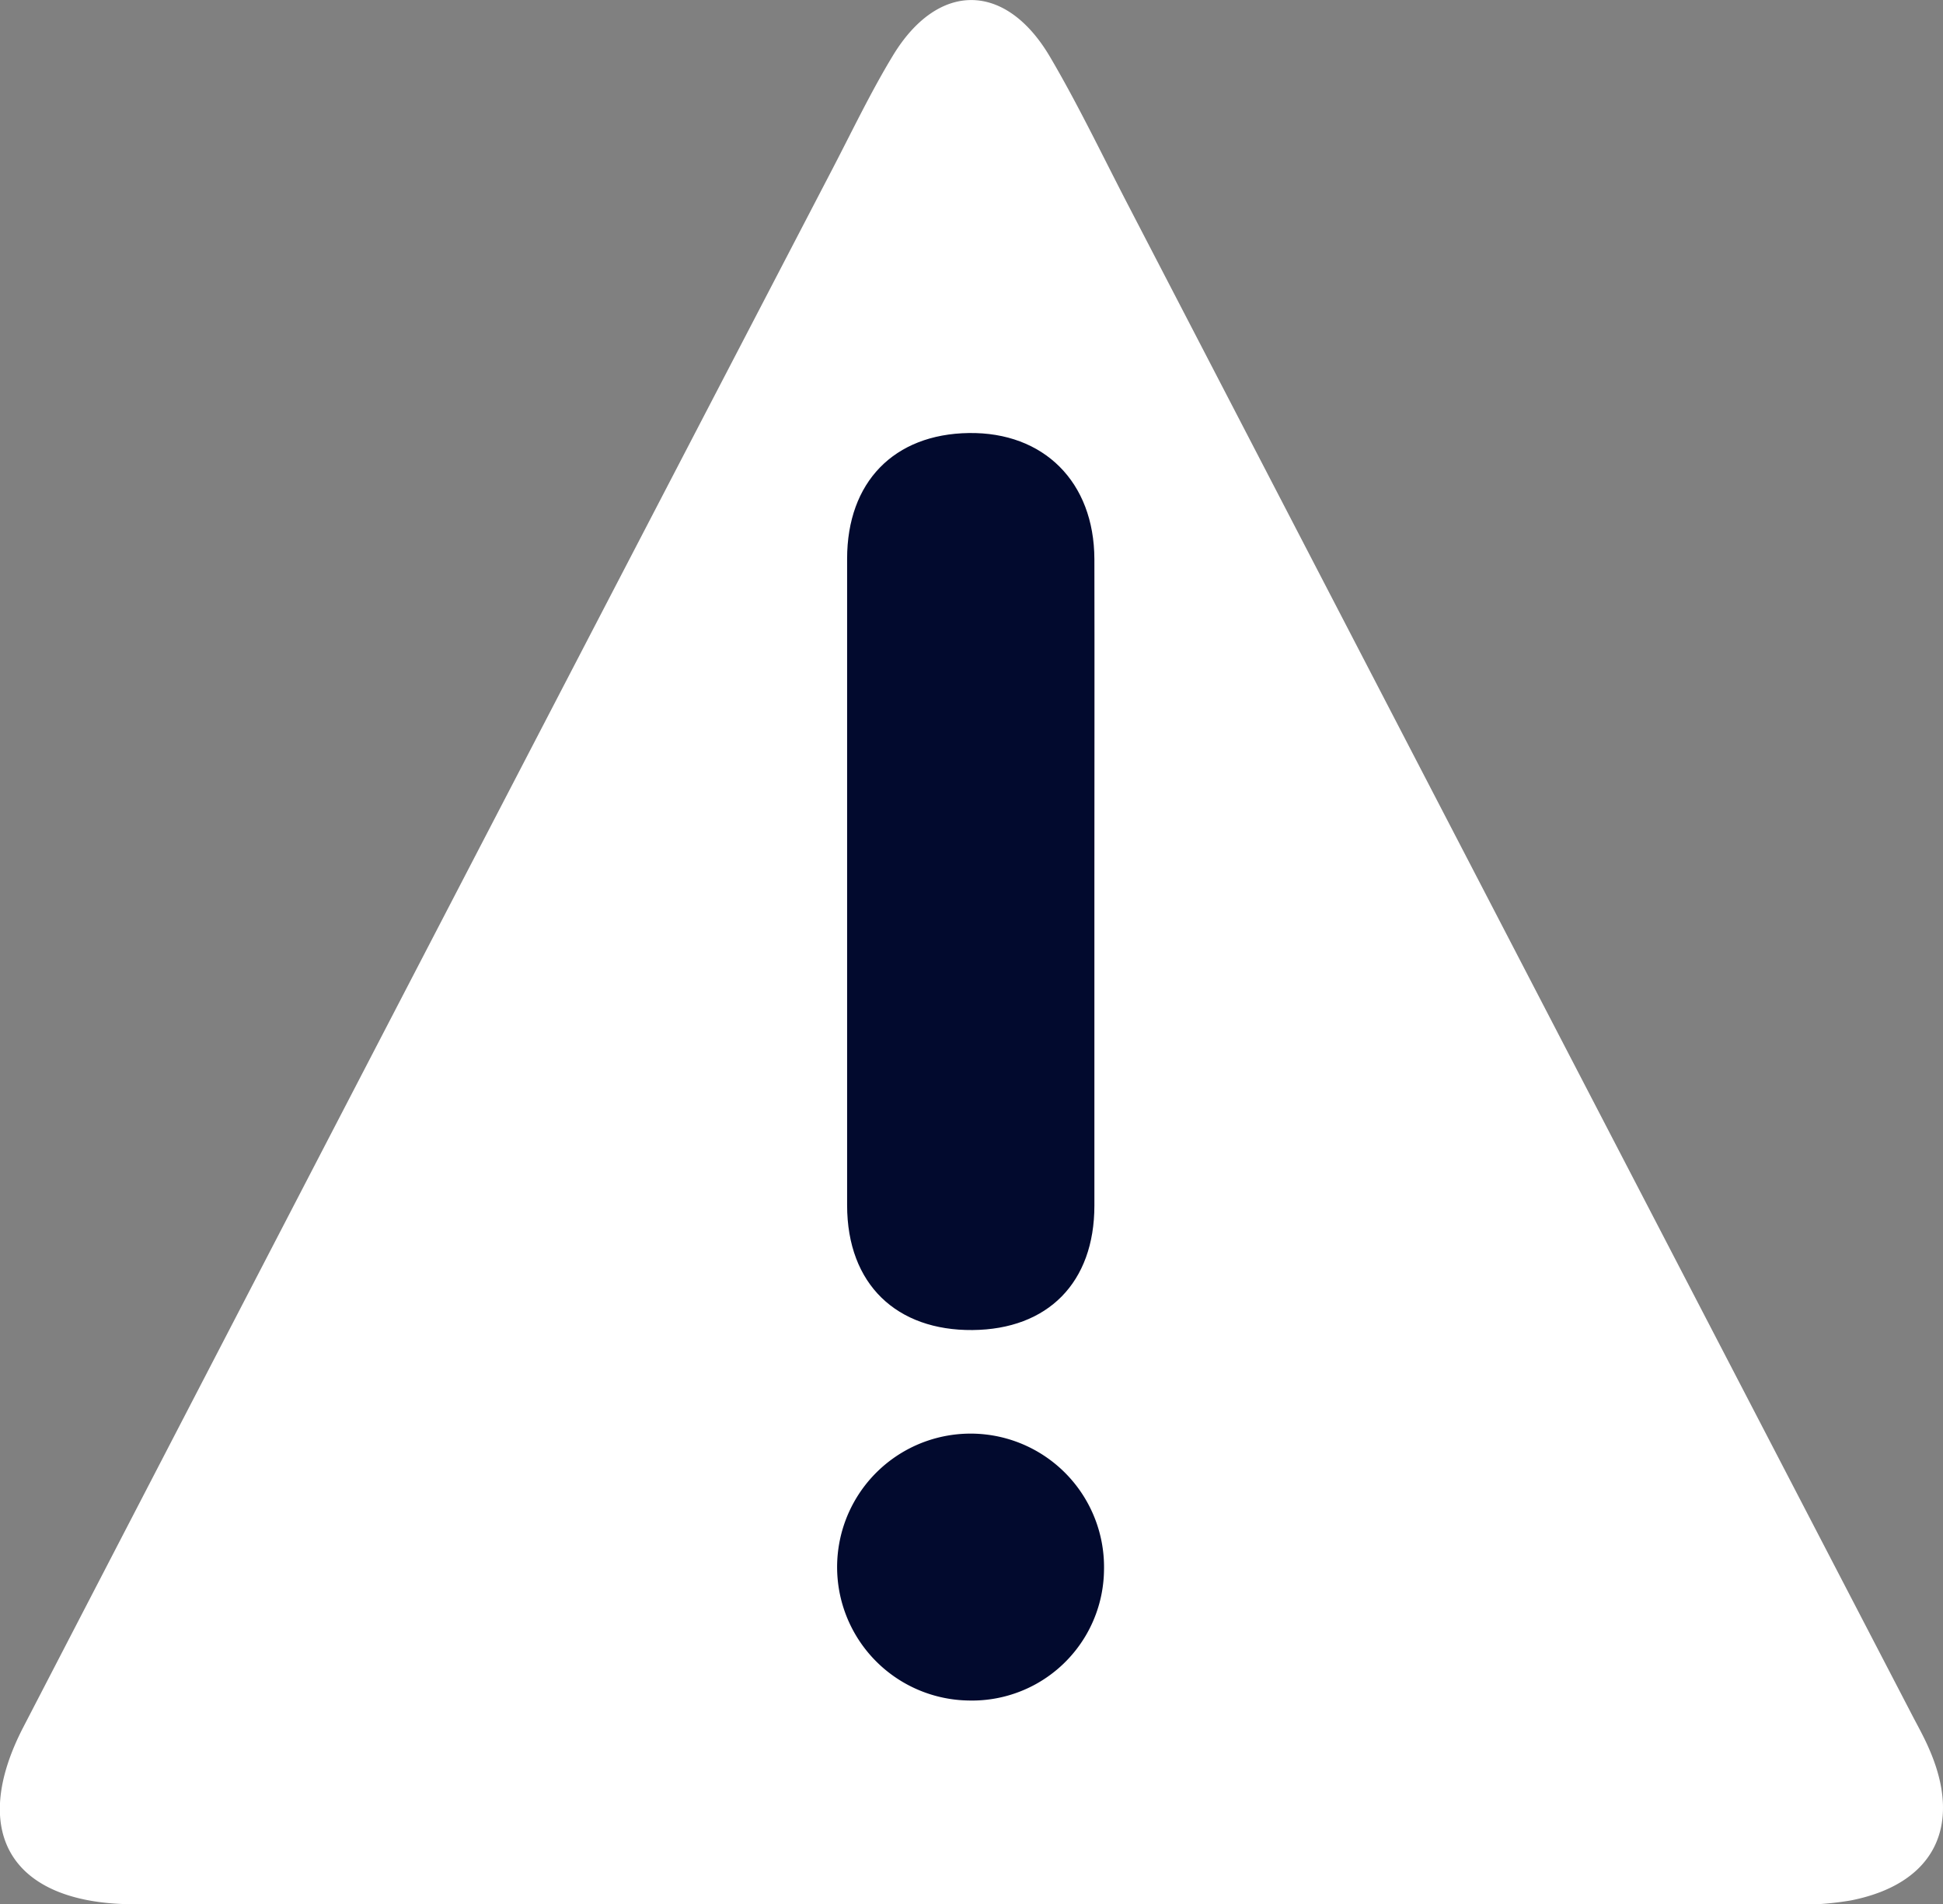 <svg xmlns="http://www.w3.org/2000/svg" viewBox="0 0 90.99 89.18">
    <rect x="0" y="0" width="90.99" height="89.18" fill="#808080" stroke="none"/>
    <defs>
        <style>.cls-1{fill:#fff;}.cls-2{fill:#020a2e;}</style>
    </defs>
    <g id="Layer_2" data-name="Layer 2">
        <g id="Layer_1-2" data-name="Layer 1">
            <g id="n6c0Oj">
                <path class="cls-1" d="M45.24,89.18H6.08c-5.53-.08-7.54-3.34-5-8.27Q20,44.39,39,7.88c.92-1.77,1.78-3.57,2.81-5.27,2.11-3.49,5.28-3.48,7.36.05,1.3,2.21,2.41,4.53,3.59,6.81Q71.19,45,89.61,80.45c.27.51.54,1,.77,1.55,1.53,3.59.14,6.24-3.69,7a14,14,0,0,1-2.68.2Q64.63,89.2,45.24,89.18Z"/>
                <path class="cls-2" d="M51.25,41.23c0,5.08,0,10.16,0,15.23,0,3.61-2.18,5.8-5.71,5.83s-5.87-2.12-5.87-5.85q0-15.13,0-30.27c0-3.6,2.2-5.84,5.7-5.89s5.87,2.28,5.88,5.91C51.26,31.2,51.25,36.22,51.25,41.23Z"/>
                <path class="cls-2" d="M45.36,79.64a6.25,6.25,0,1,1,6.34-6.1A6.18,6.18,0,0,1,45.36,79.64Z"/>
            </g>
        </g>
    </g>
</svg>